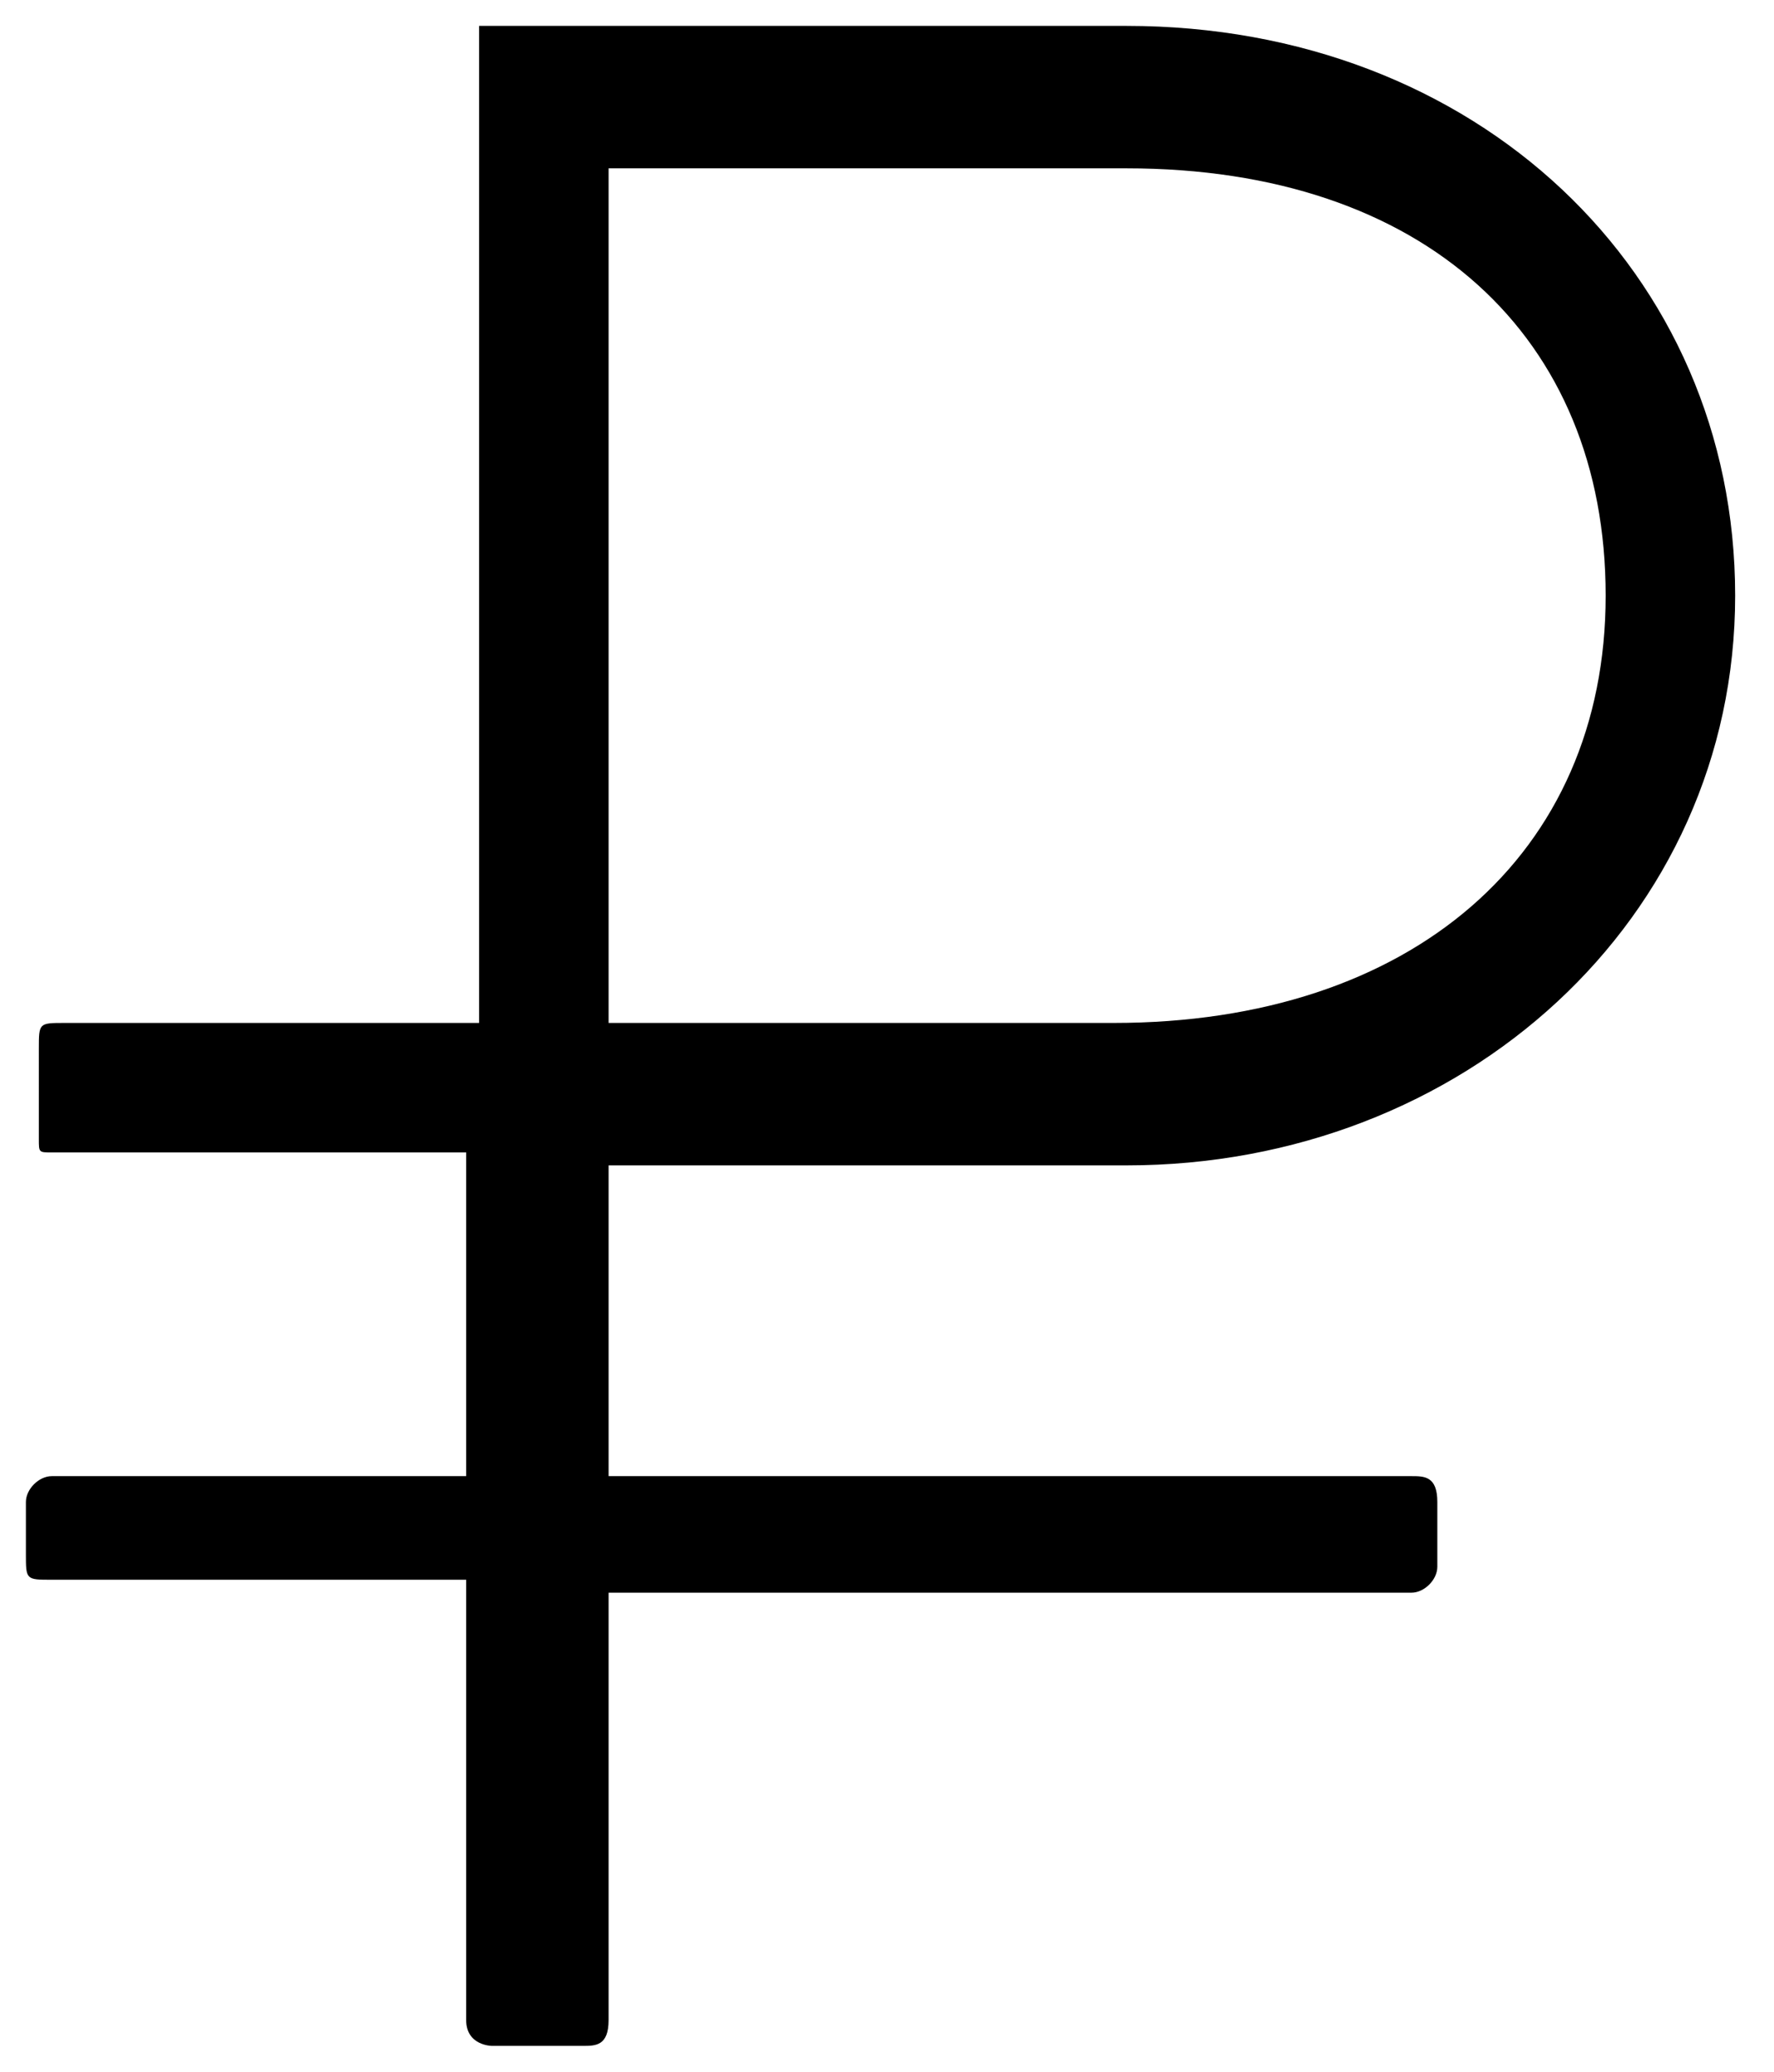 <?xml version="1.0" encoding="utf-8"?>
<!-- Generator: Adobe Illustrator 22.0.1, SVG Export Plug-In . SVG Version: 6.00 Build 0)  -->
<svg version="1.1" id="Layer_1" xmlns="http://www.w3.org/2000/svg" xmlns:xlink="http://www.w3.org/1999/xlink" x="0px" y="0px"
	 viewBox="0 0 13.7 16" style="enable-background:new 0 0 13.7 16;" xml:space="preserve">
<path d="M3.8,15.8c0,0-0.2,0-0.2-0.2v-3.4H0.4c-0.2,0-0.2,0-0.2-0.2v-0.4c0-0.1,0.1-0.2,0.2-0.2h3.2V8.9H0.4c-0.1,0-0.1,0-0.1-0.1
	V8.1c0-0.2,0-0.2,0.2-0.2h3.2V0.5c0-0.1,0-0.2,0-0.3c0,0,0.1,0,0.2,0h4.8c2.7,0,4.7,1.9,4.7,4.4c0,2.5-2.1,4.4-4.7,4.4h-4v2.4h6.2
	c0.1,0,0.2,0,0.2,0.2v0.5c0,0.1-0.1,0.2-0.2,0.2H4.7v3.3c0,0.2-0.1,0.2-0.2,0.2H3.8z M4.7,7.9h3.9c2.3,0,3.8-1.3,3.8-3.3
	c0-2-1.4-3.3-3.7-3.3h-4V7.9z"/>
</svg>
